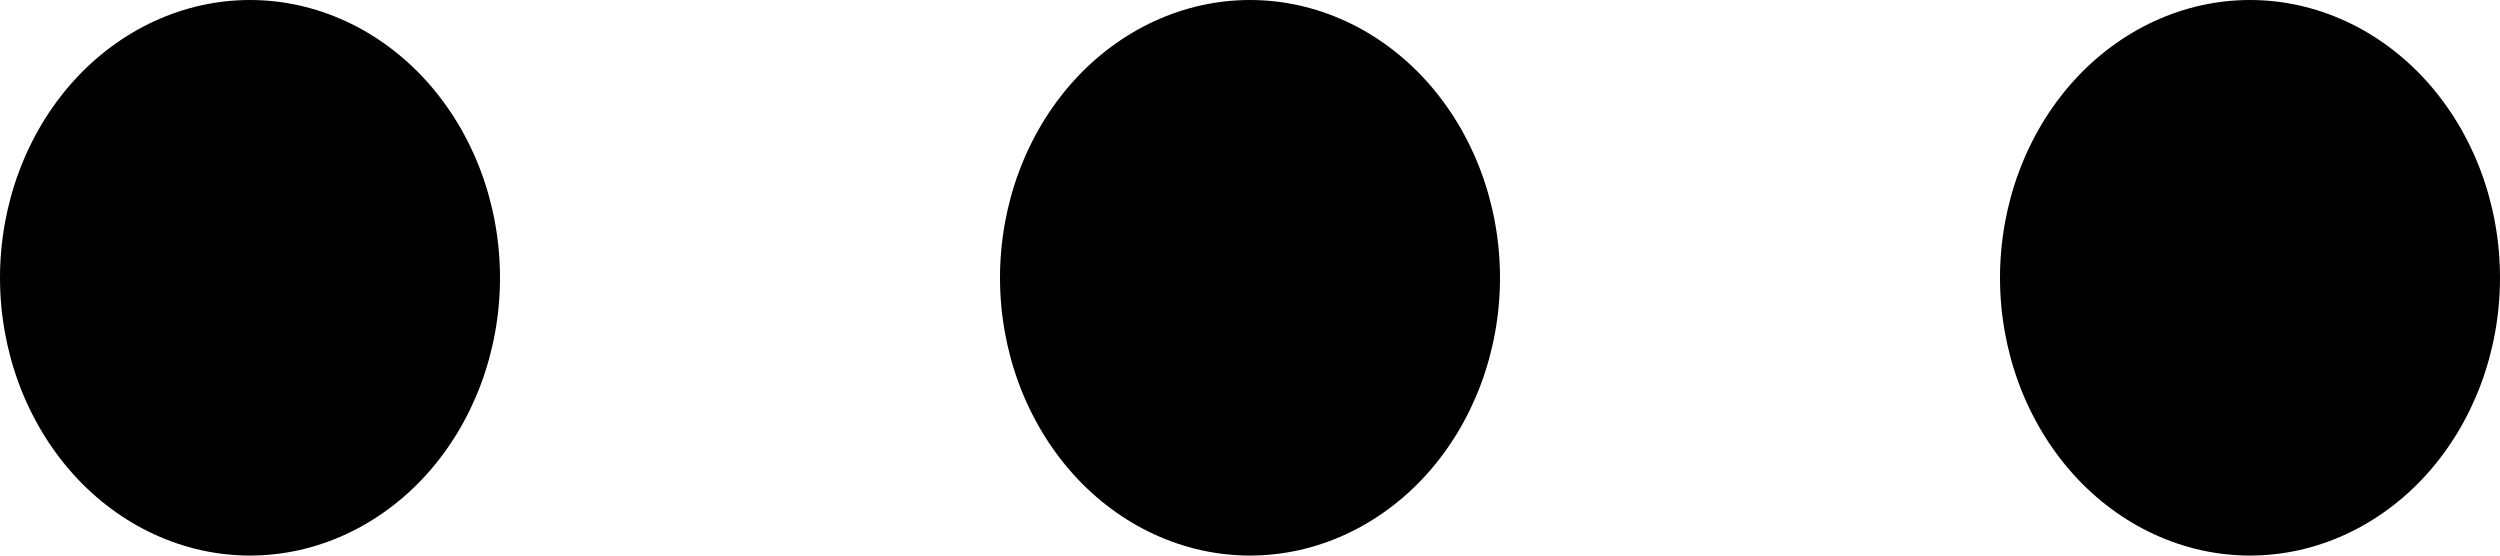 <svg width="18" height="4" viewBox="0 0 18 4" fill="none" xmlns="http://www.w3.org/2000/svg">
<path d="M1.8 0C1.323 0 0.865 0.211 0.527 0.586C0.19 0.961 0 1.47 0 2C0 2.53 0.19 3.039 0.527 3.414C0.865 3.789 1.323 4 1.8 4C2.277 4 2.735 3.789 3.073 3.414C3.41 3.039 3.6 2.53 3.6 2C3.6 1.47 3.41 0.961 3.073 0.586C2.735 0.211 2.277 0 1.8 0ZM7.2 2C7.2 1.47 7.39 0.961 7.727 0.586C8.065 0.211 8.523 0 9 0C9.477 0 9.935 0.211 10.273 0.586C10.61 0.961 10.8 1.47 10.8 2C10.8 2.53 10.61 3.039 10.273 3.414C9.935 3.789 9.477 4 9 4C8.523 4 8.065 3.789 7.727 3.414C7.39 3.039 7.2 2.53 7.2 2ZM14.4 2C14.4 1.47 14.59 0.961 14.927 0.586C15.265 0.211 15.723 0 16.2 0C16.677 0 17.135 0.211 17.473 0.586C17.81 0.961 18 1.47 18 2C18 2.53 17.81 3.039 17.473 3.414C17.135 3.789 16.677 4 16.2 4C15.723 4 15.265 3.789 14.927 3.414C14.59 3.039 14.4 2.53 14.4 2Z" fill="black"/>
</svg>
